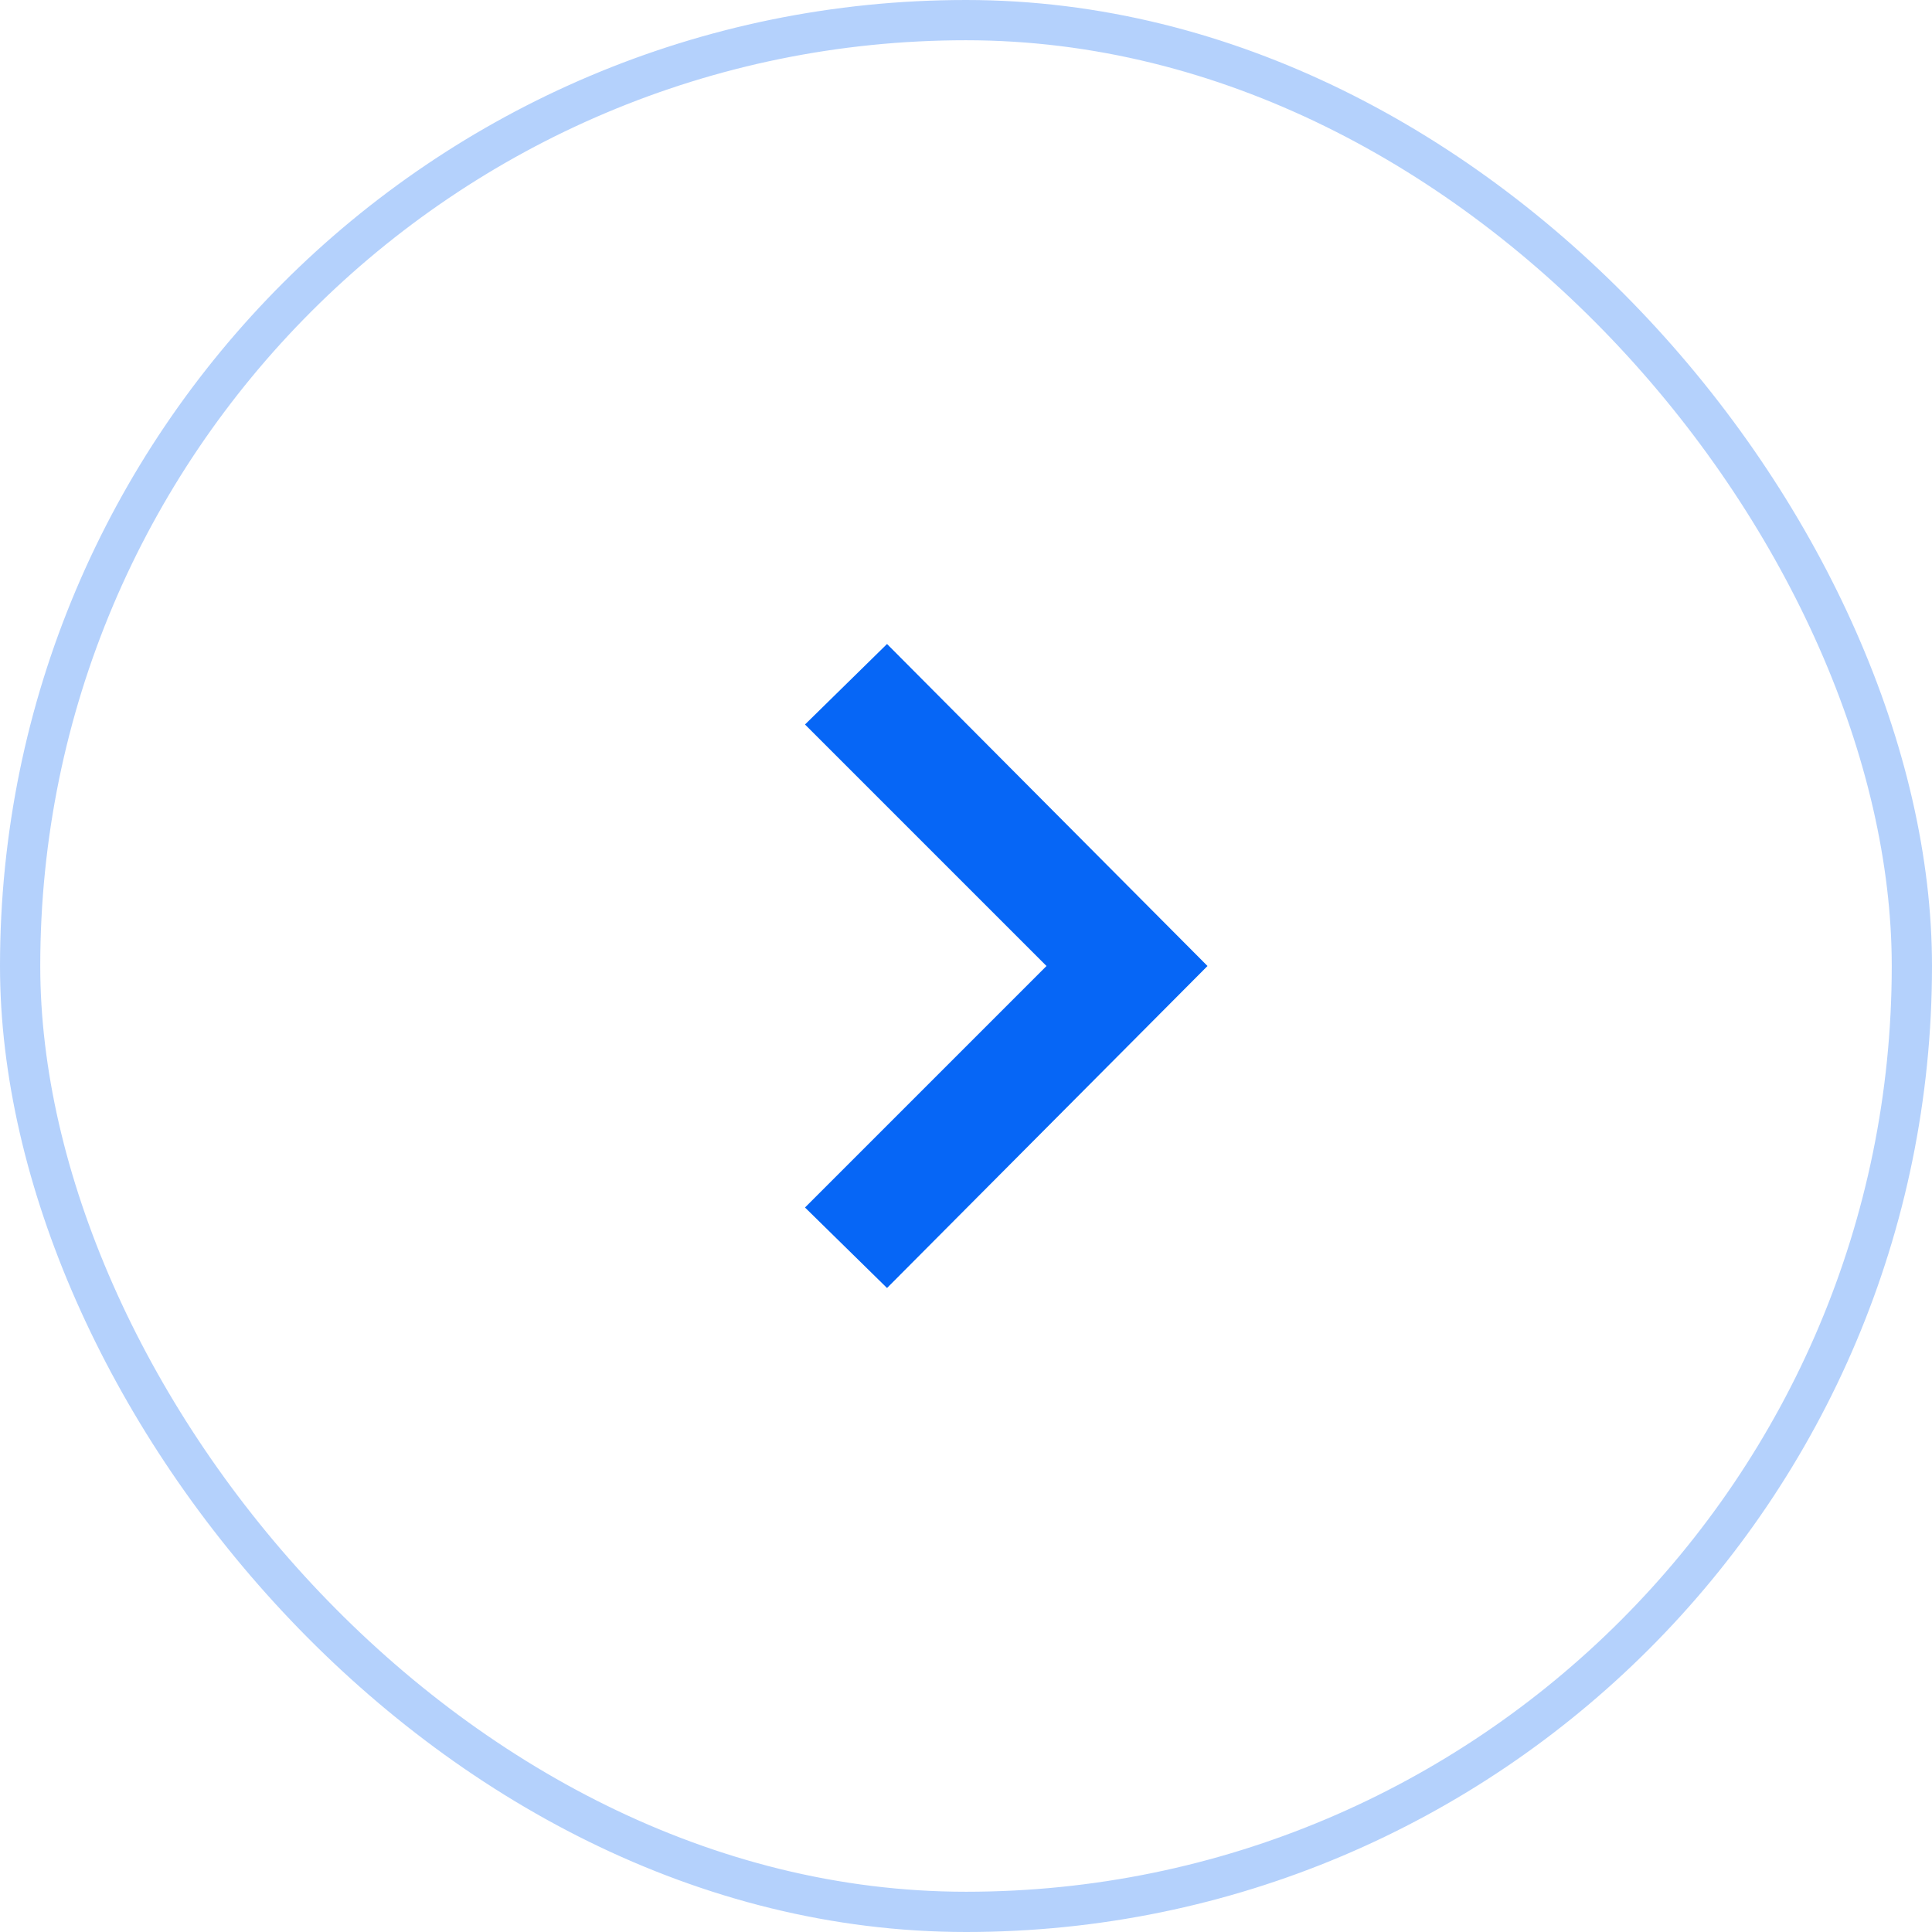 <svg width="48" height="48" viewBox="0 0 48 48" fill="none" xmlns="http://www.w3.org/2000/svg">
<rect x="0.5" y="0.5" width="47" height="47" rx="23.5" stroke="#0666F6" stroke-opacity="0.297"/>
<path fill-rule="evenodd" clip-rule="evenodd" d="M20 18L22.038 16L30 24L22.038 32L20 30L26 24L20 18Z" fill="#0666F6"/>
</svg>
